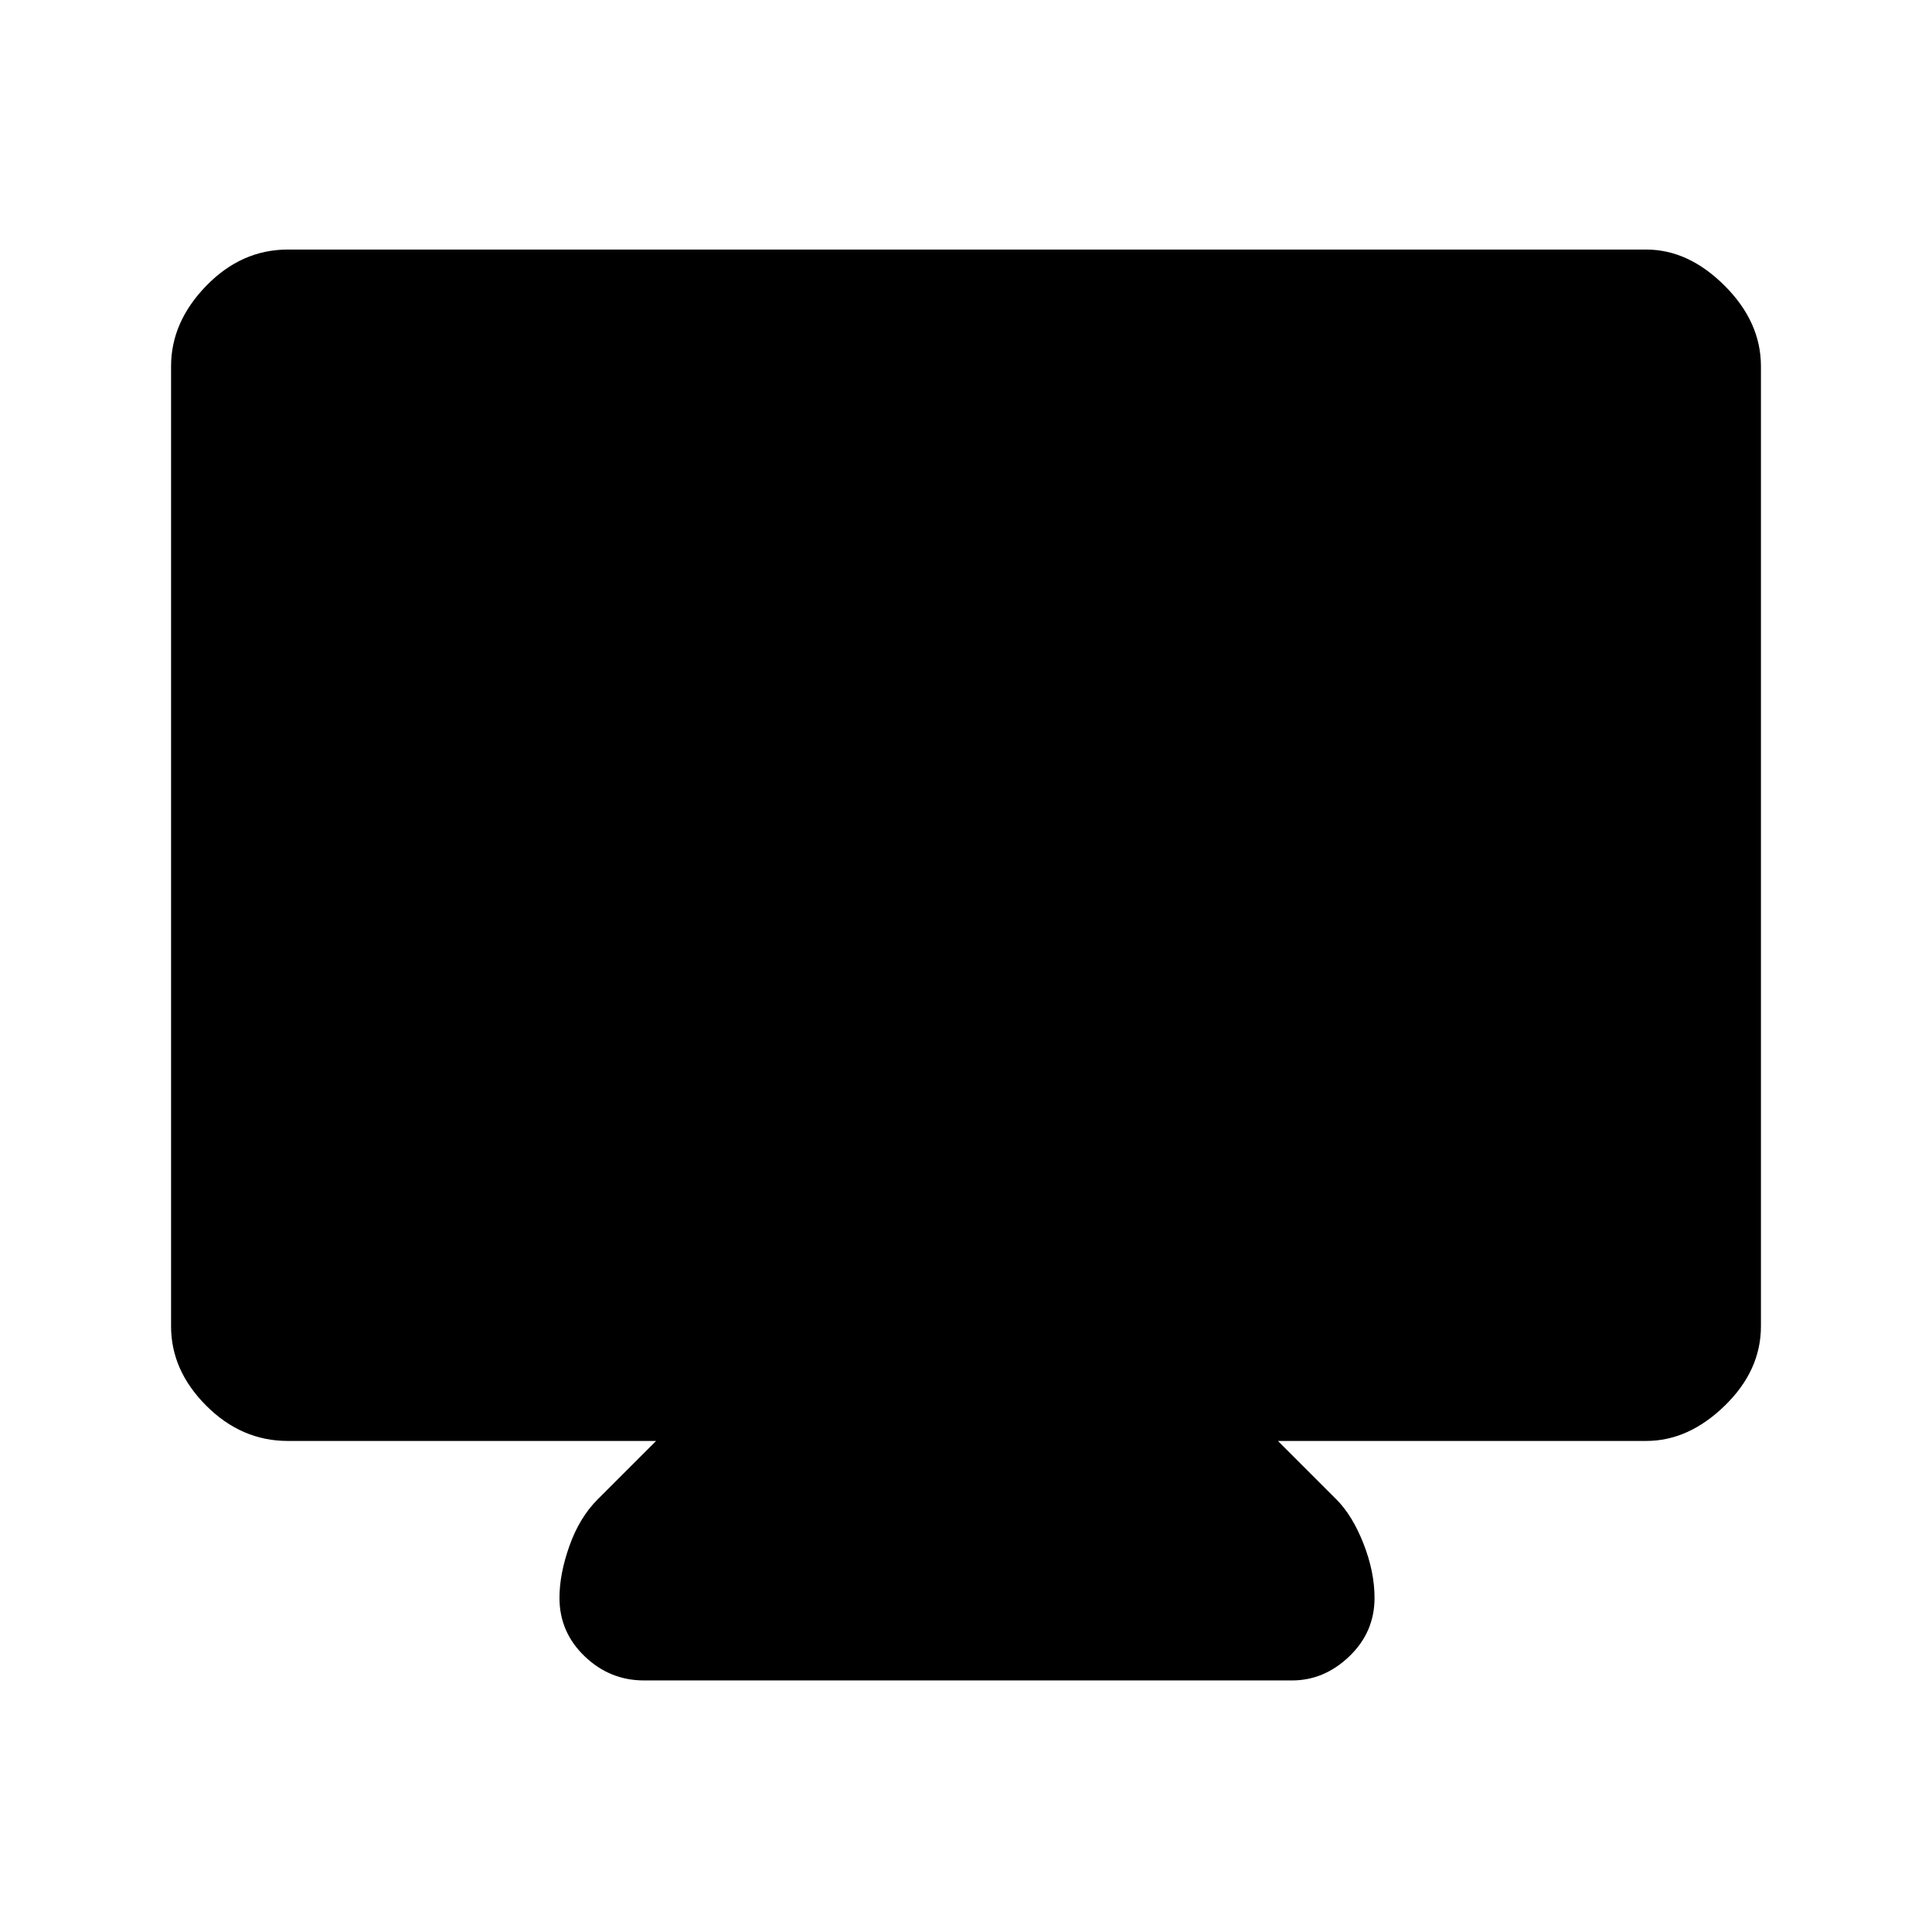 <svg xmlns="http://www.w3.org/2000/svg" height="48" width="48"><path d="M16 41.75Q15.15 41.75 14.525 41.15Q13.9 40.55 13.9 39.7Q13.9 39.1 14.15 38.4Q14.4 37.7 14.85 37.25L16.3 35.8H7.15Q6 35.8 5.125 34.925Q4.25 34.05 4.25 32.95V9.1Q4.25 8 5.125 7.1Q6 6.2 7.15 6.2H40.9Q41.95 6.2 42.85 7.1Q43.75 8 43.75 9.1V32.95Q43.75 34.05 42.85 34.925Q41.95 35.8 40.9 35.8H31.75L33.2 37.25Q33.6 37.65 33.875 38.35Q34.15 39.05 34.15 39.7Q34.15 40.55 33.525 41.15Q32.9 41.75 32.1 41.75Z"/></svg>